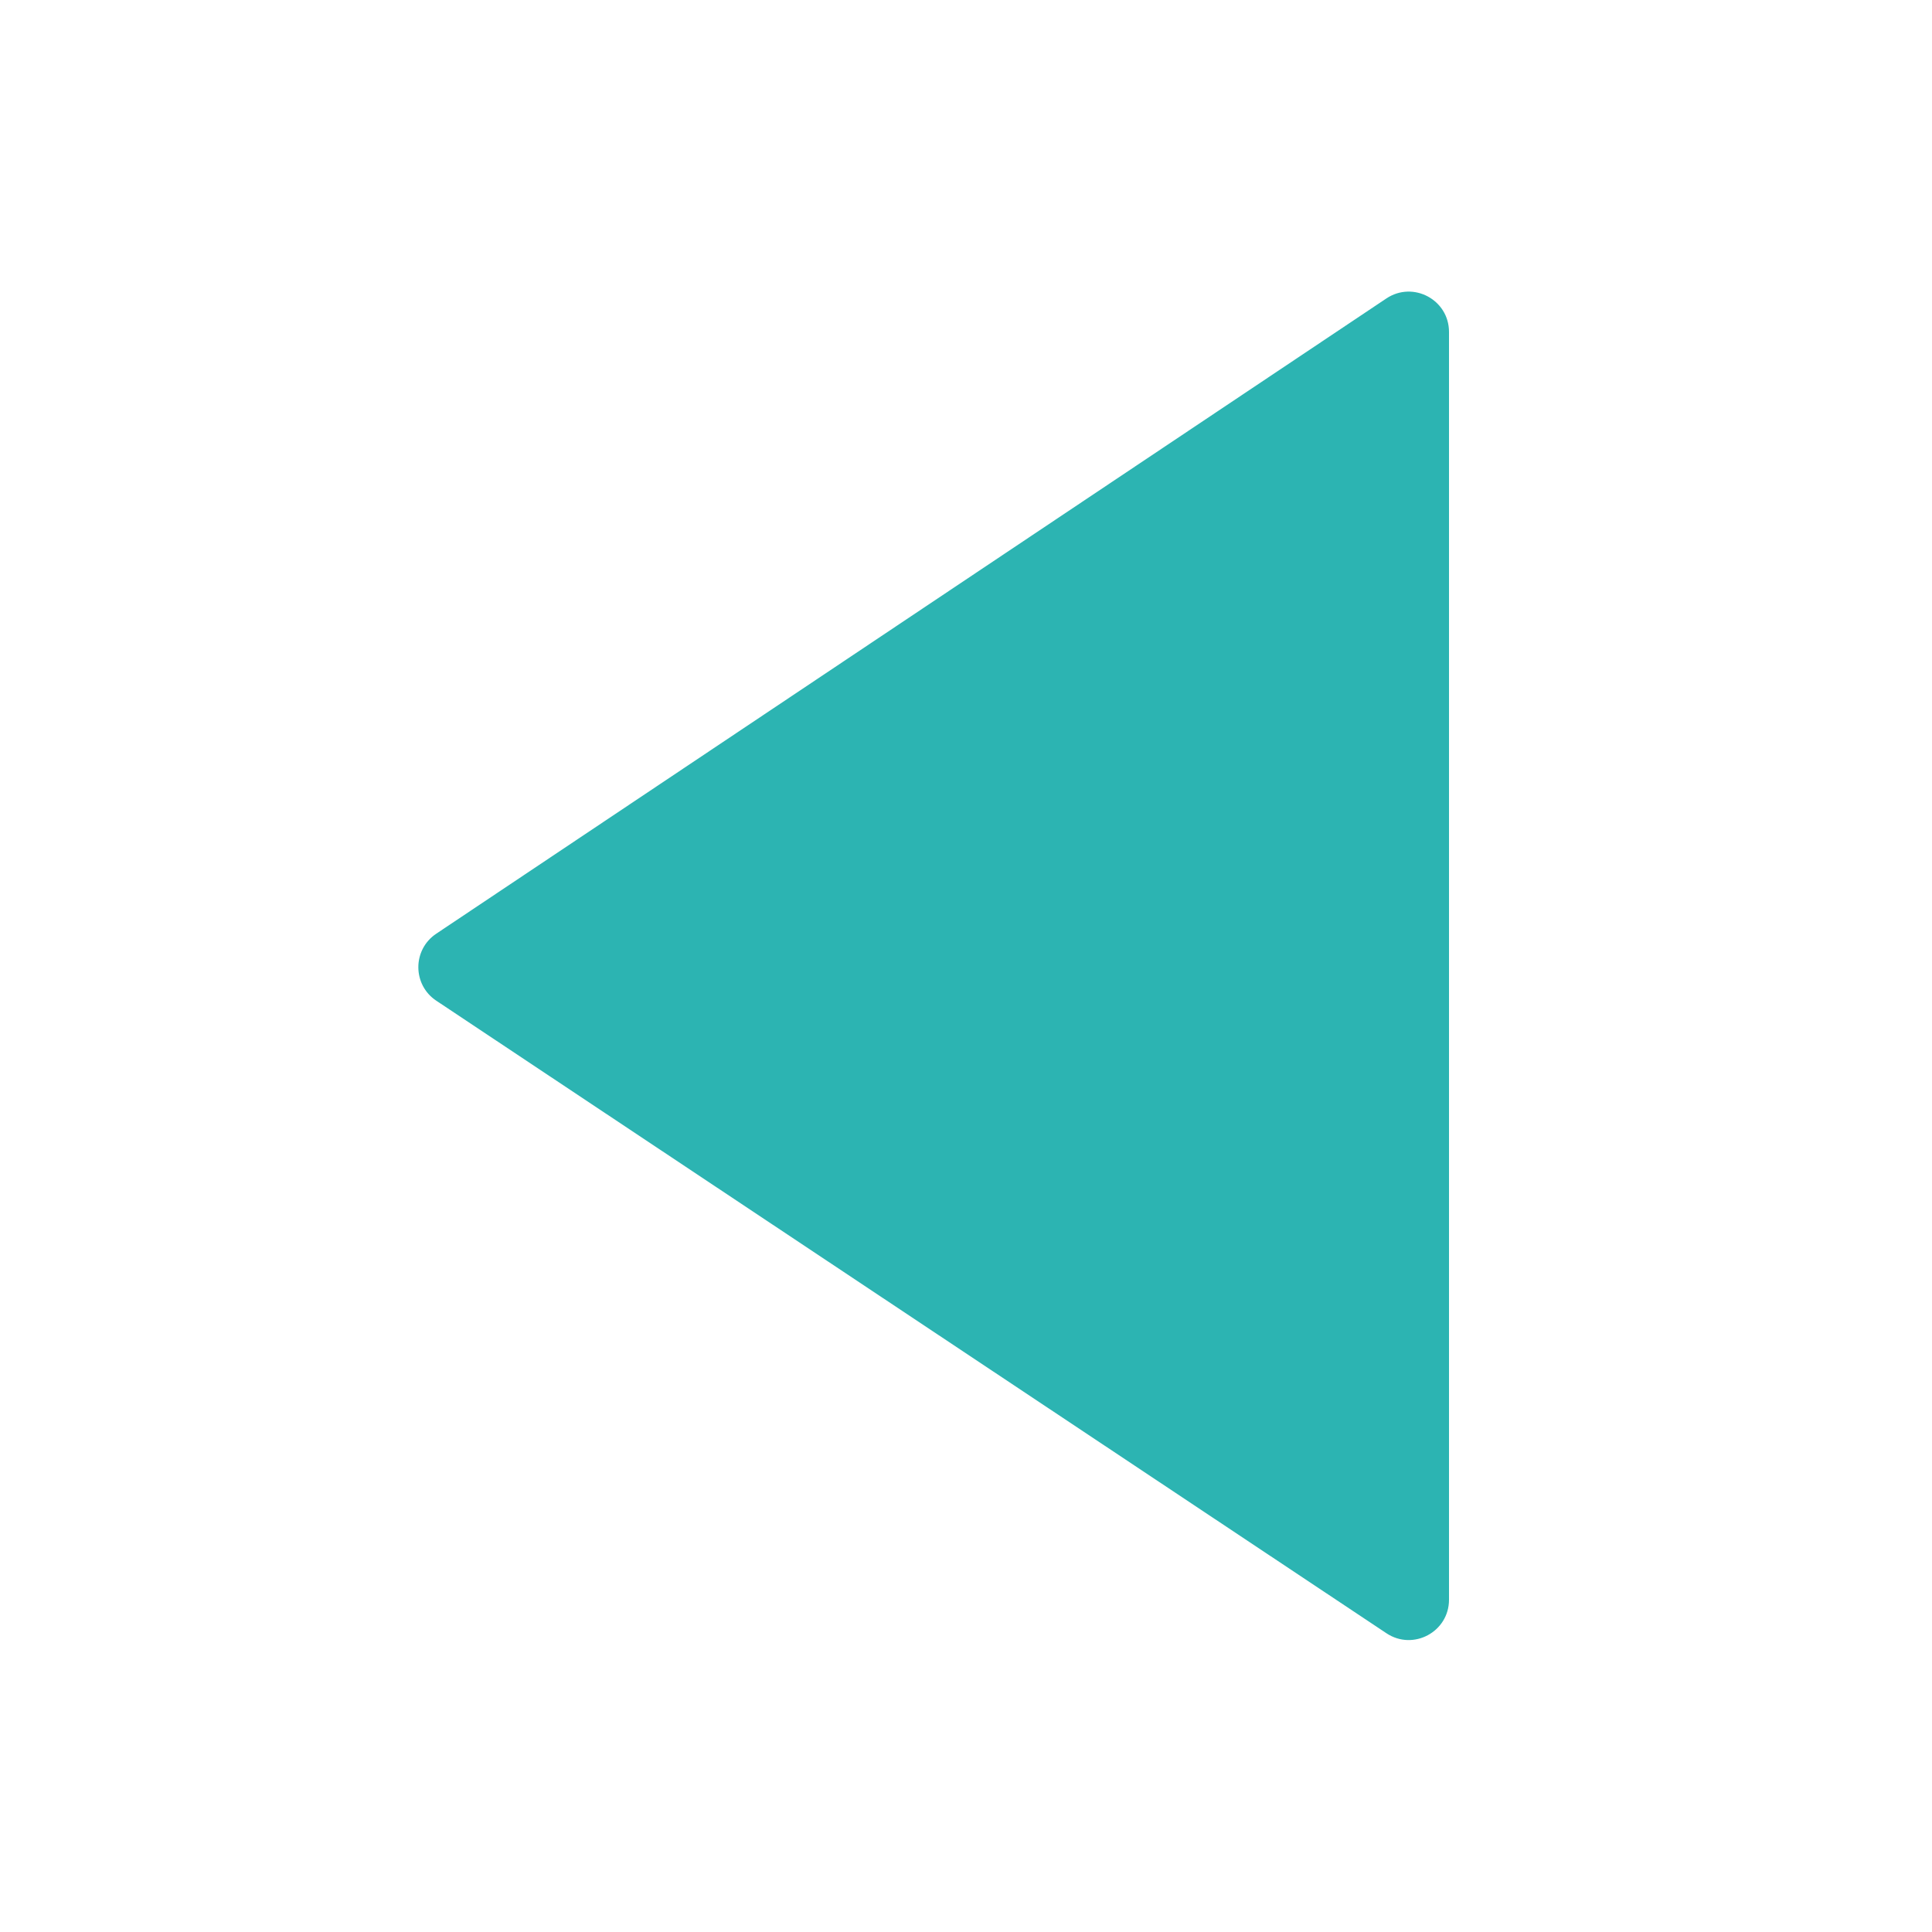 <svg width="48" height="48" viewBox="0 0 48 48" fill="none" xmlns="http://www.w3.org/2000/svg">
<path fill-rule="evenodd" clip-rule="evenodd" d="M34.444 7.415C35.109 6.971 36 7.447 36 8.246V39.745C36 40.544 35.11 41.02 34.446 40.578L10.839 24.862C10.246 24.467 10.245 23.595 10.838 23.198L34.444 7.415Z" fill="#2CB4B2"/>
</svg>
